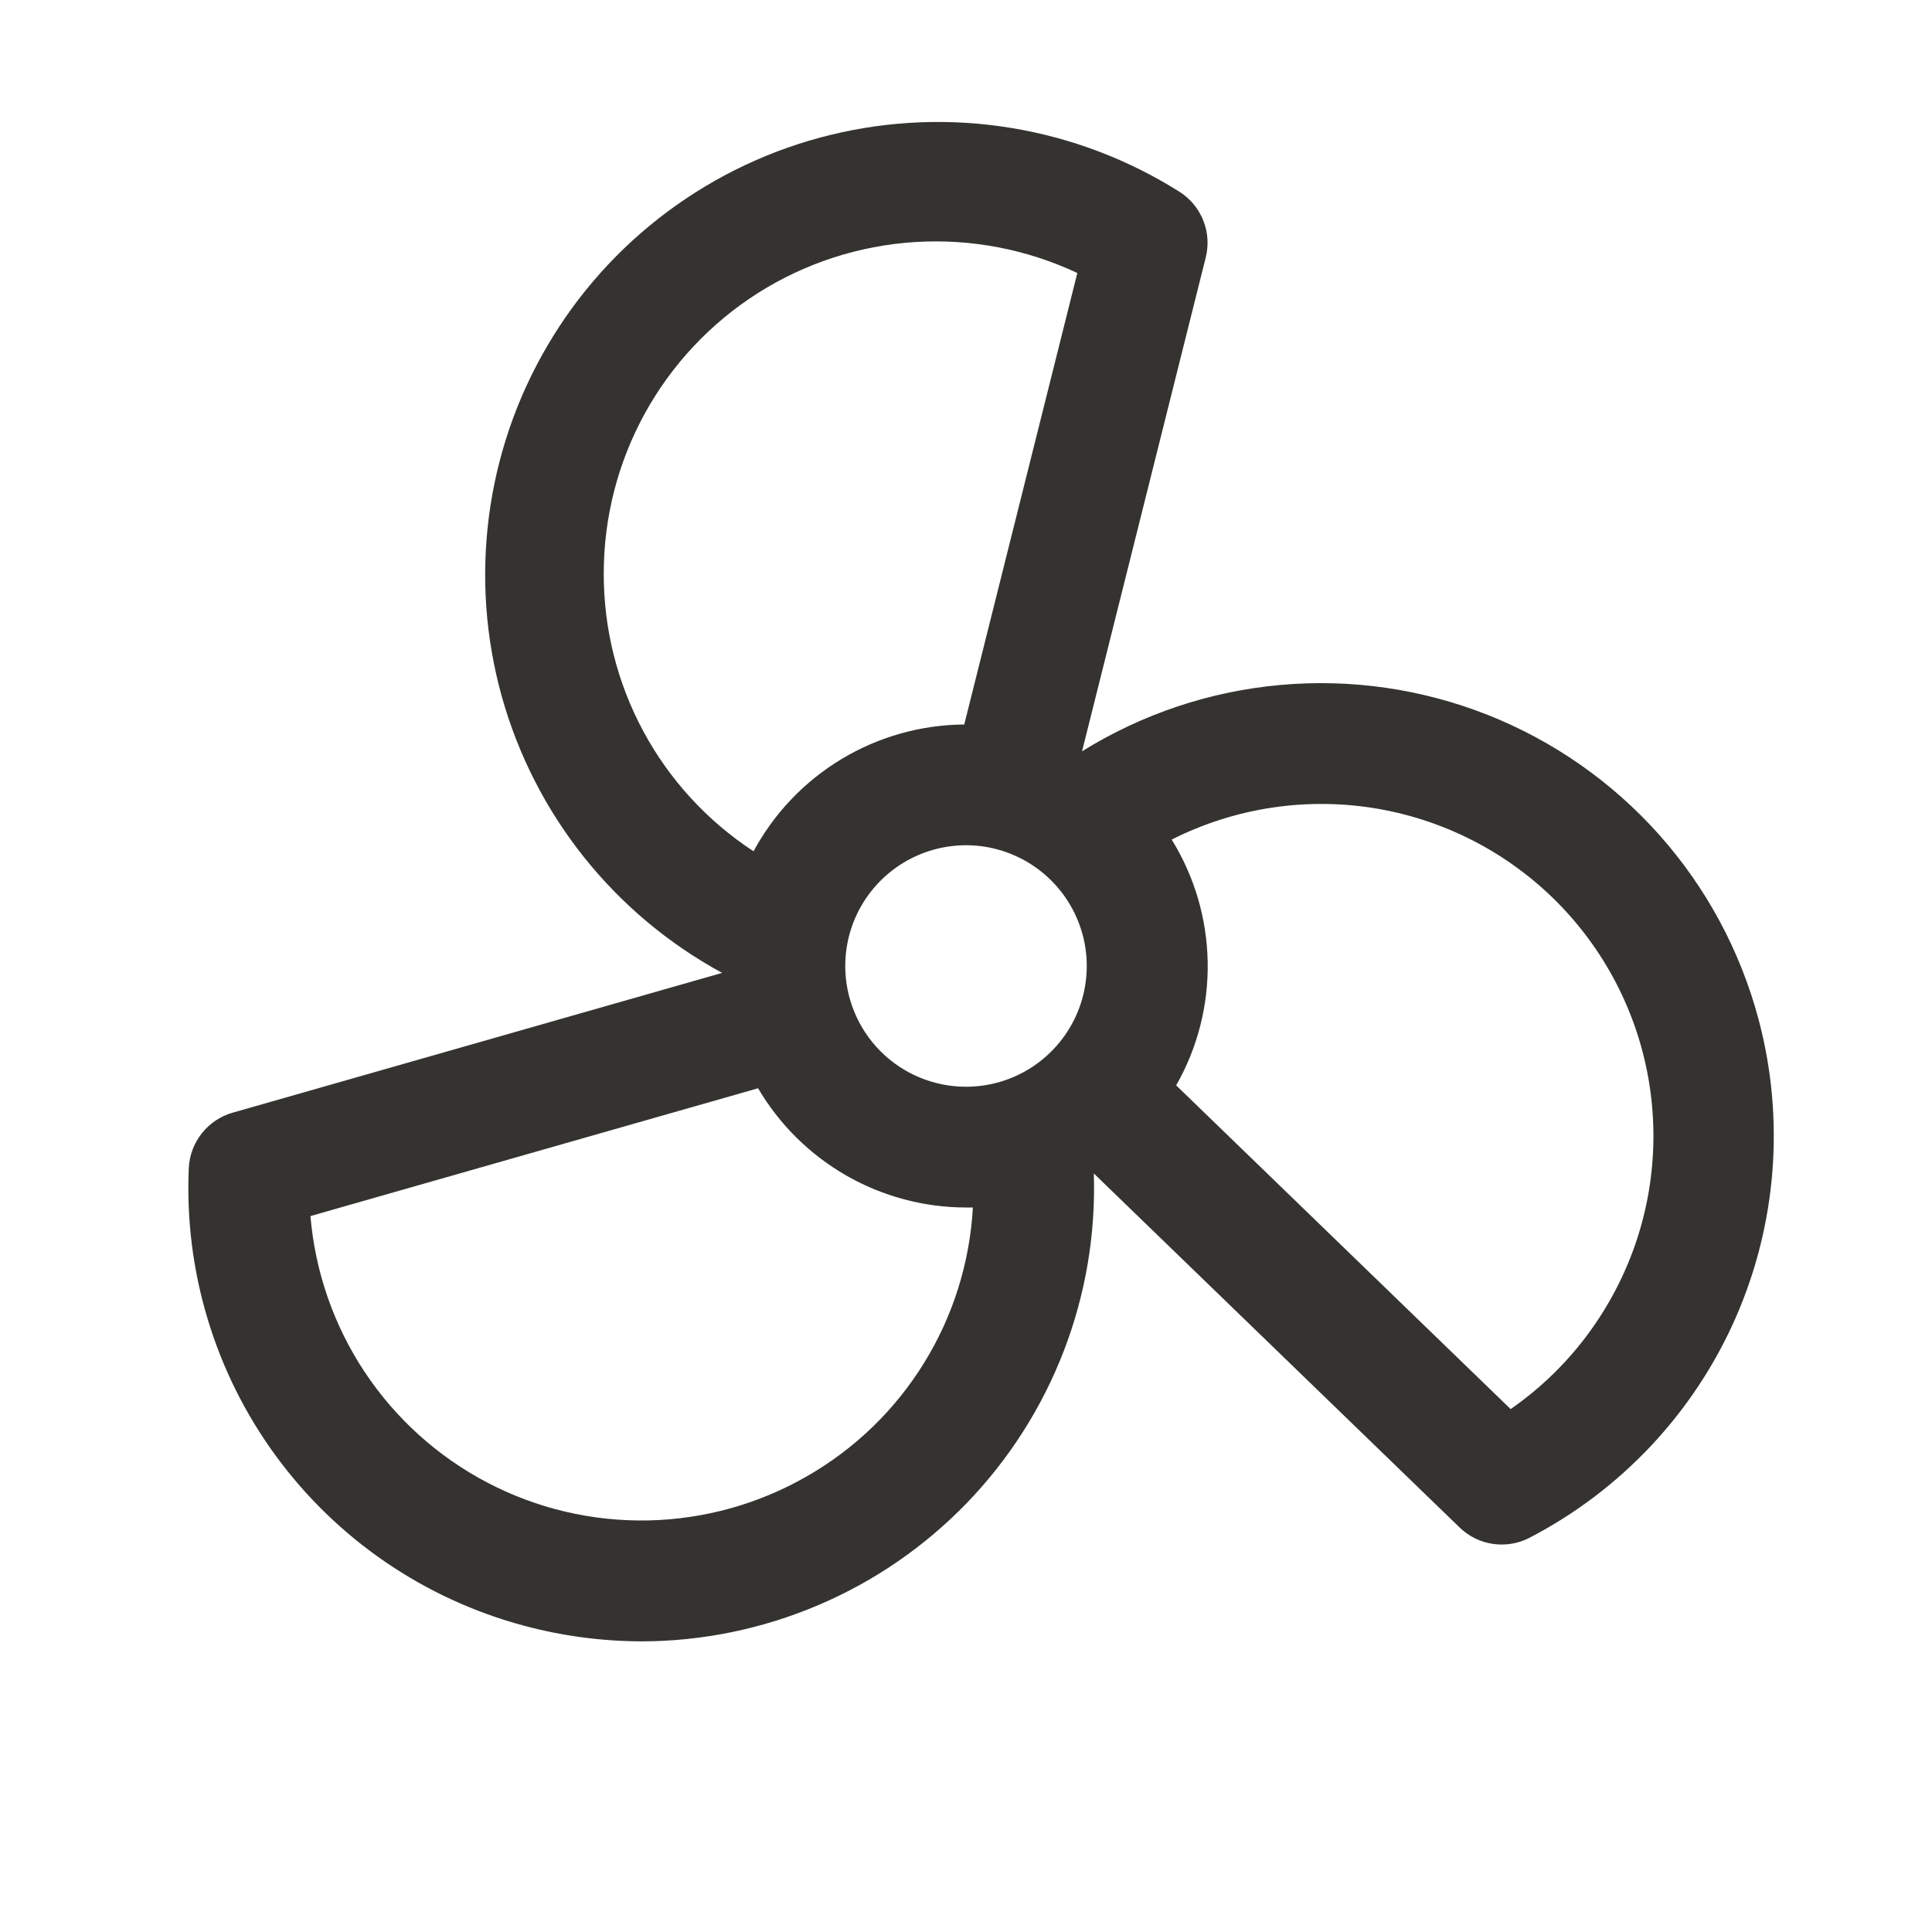 <svg width="32" height="32" viewBox="0 0 32 32" fill="none" xmlns="http://www.w3.org/2000/svg">
<path d="M29.125 16.875C28.822 15.744 28.259 14.699 27.48 13.825C26.701 12.951 25.728 12.271 24.639 11.84C23.55 11.41 22.375 11.24 21.209 11.345C20.043 11.449 18.917 11.826 17.922 12.444L19.971 4.264C20.022 4.06 20.008 3.846 19.93 3.652C19.853 3.457 19.716 3.292 19.54 3.179C18.689 2.642 17.74 2.281 16.747 2.119C15.754 1.956 14.739 1.995 13.762 2.233C12.784 2.471 11.865 2.903 11.058 3.504C10.251 4.104 9.573 4.861 9.065 5.729C8.556 6.597 8.227 7.558 8.098 8.556C7.969 9.553 8.041 10.566 8.311 11.535C8.582 12.504 9.044 13.409 9.671 14.195C10.298 14.982 11.077 15.634 11.961 16.114L3.852 18.43C3.651 18.487 3.473 18.607 3.343 18.771C3.213 18.935 3.137 19.136 3.127 19.345C3.051 21.052 3.559 22.735 4.569 24.114C5.579 25.493 7.029 26.485 8.68 26.927C9.317 27.098 9.973 27.185 10.633 27.186C11.637 27.184 12.631 26.979 13.555 26.585C14.48 26.192 15.316 25.616 16.014 24.894C16.712 24.171 17.257 23.316 17.619 22.378C17.98 21.441 18.15 20.44 18.117 19.436L24.177 25.301C24.328 25.447 24.521 25.542 24.728 25.572C24.936 25.602 25.148 25.567 25.334 25.47C26.85 24.683 28.052 23.402 28.742 21.84C29.431 20.277 29.566 18.525 29.125 16.875ZM14 16C14 15.604 14.117 15.218 14.337 14.889C14.557 14.56 14.869 14.304 15.235 14.152C15.6 14.001 16.002 13.961 16.39 14.038C16.778 14.116 17.134 14.306 17.414 14.586C17.694 14.866 17.884 15.222 17.962 15.61C18.039 15.998 17.999 16.4 17.848 16.765C17.696 17.131 17.44 17.443 17.111 17.663C16.782 17.883 16.395 18 16 18C15.47 18 14.961 17.789 14.586 17.414C14.211 17.039 14 16.53 14 16ZM10 9.5C10 8.573 10.233 7.661 10.68 6.849C11.126 6.037 11.771 5.351 12.553 4.854C13.336 4.358 14.231 4.067 15.156 4.009C16.081 3.951 17.005 4.128 17.844 4.522L15.971 12C15.255 12.005 14.553 12.203 13.939 12.572C13.325 12.942 12.822 13.469 12.481 14.1C11.717 13.6 11.09 12.918 10.657 12.115C10.224 11.312 9.998 10.413 10 9.5ZM13.375 24.446C12.573 24.91 11.666 25.163 10.739 25.183C9.813 25.202 8.897 24.988 8.075 24.558C7.254 24.129 6.555 23.499 6.042 22.727C5.529 21.955 5.22 21.066 5.142 20.142L12.556 18.025C12.909 18.625 13.412 19.123 14.016 19.47C14.62 19.816 15.304 19.999 16 20H16.114C16.063 20.91 15.787 21.794 15.308 22.57C14.83 23.347 14.165 23.992 13.375 24.446ZM26.646 21.571C26.242 22.273 25.687 22.877 25.021 23.339L19.481 17.977C19.836 17.355 20.016 16.648 20.003 15.932C19.99 15.215 19.784 14.516 19.407 13.906C20.465 13.372 21.667 13.194 22.834 13.398C24.001 13.603 25.071 14.178 25.885 15.04C26.698 15.901 27.212 17.002 27.349 18.179C27.486 19.356 27.24 20.546 26.646 21.571Z" fill="#343330"/>
</svg>
